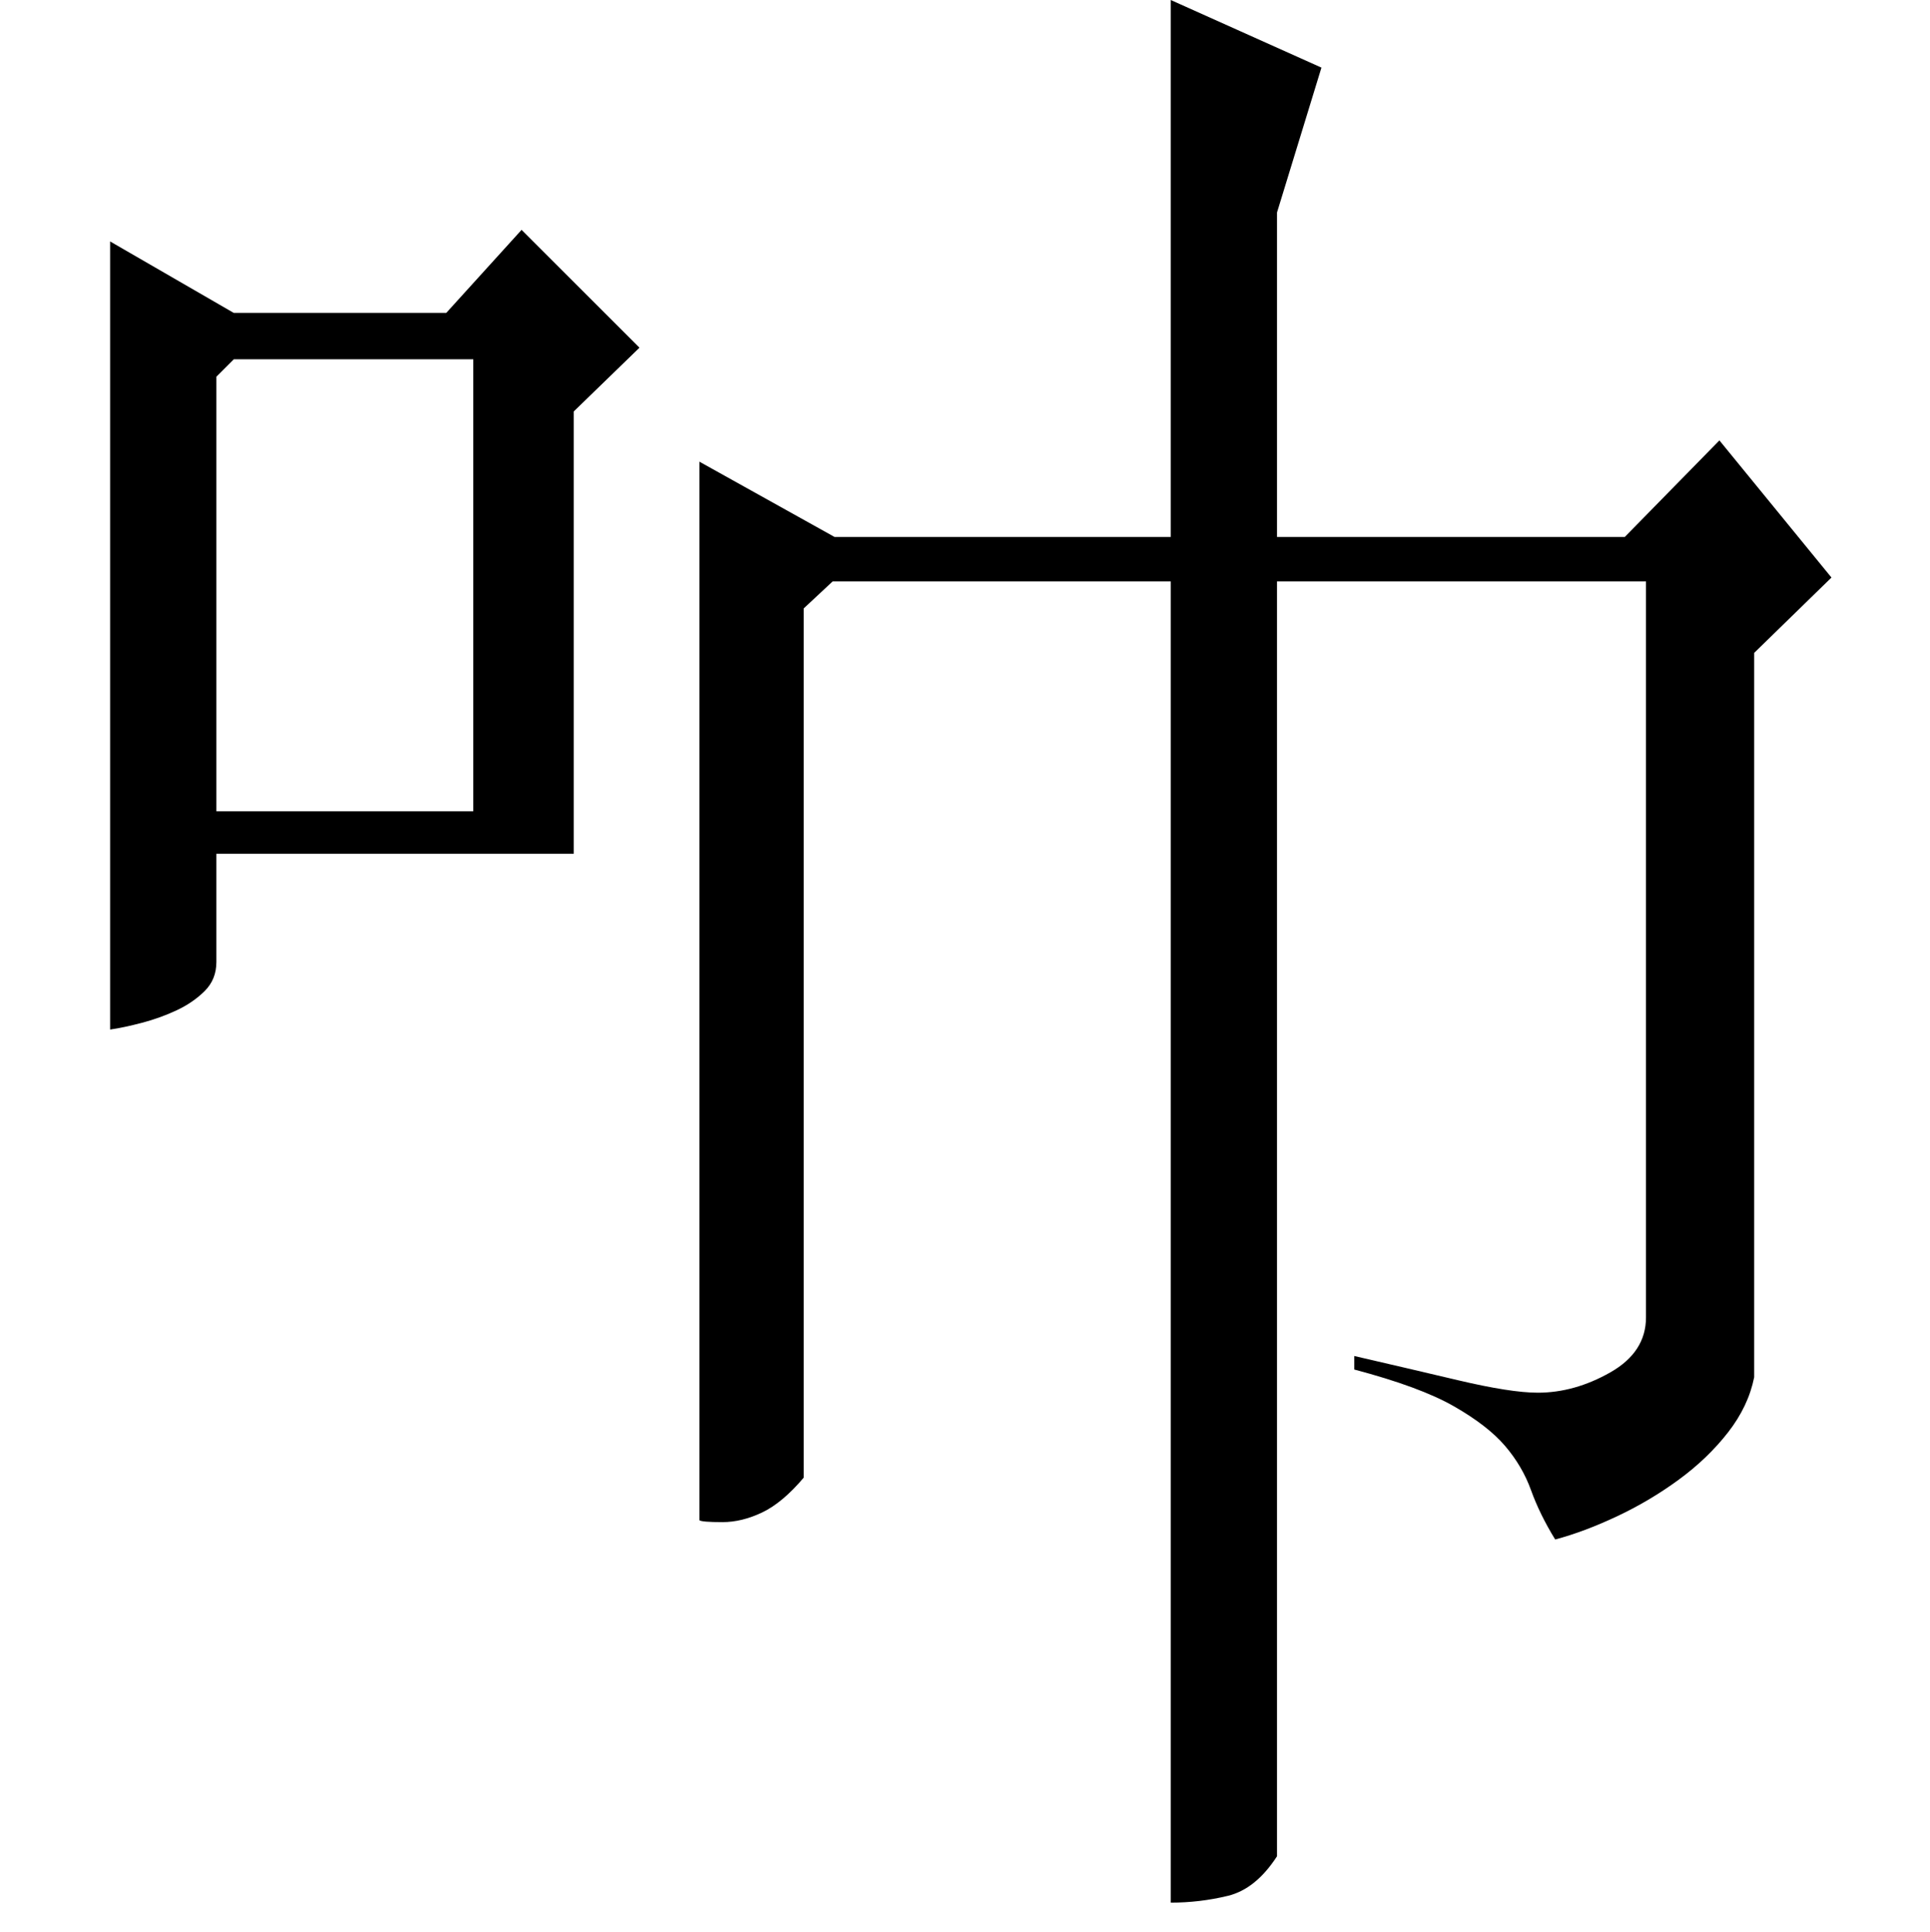 <?xml version="1.0" standalone="no"?>
<!DOCTYPE svg PUBLIC "-//W3C//DTD SVG 1.1//EN" "http://www.w3.org/Graphics/SVG/1.1/DTD/svg11.dtd" >
<svg xmlns="http://www.w3.org/2000/svg" xmlns:xlink="http://www.w3.org/1999/xlink" version="1.1" viewBox="0 -200 999 1000">
  <g transform="matrix(1 0 0 -1 0 800)">
   <path fill="currentColor"
d="M57 875l64 -37h110l39 43l61 -61l-34 -33v-229h-185v-56q0 -9 -6 -15t-14.5 -10t-18 -6.5t-16.5 -3.5v408zM121 814l-9 -9v-225h133v234h-124zM606 1000l78 -35l-23 -75v-168h180l49 50l58 -71l-40 -39v-375q-3 -15 -13.5 -28.5t-25.5 -24.5t-32 -19t-32 -12
q-8 13 -12.5 25.5t-13.5 23t-26.5 20.5t-51.5 19v7q26 -6 53.5 -12.5t41.5 -6.5q19 0 37.5 10.5t18.5 28.5v381h-191v-660q-11 -17 -25.5 -20.5t-29.5 -3.5v684h-175l-15 -14v-450q-11 -13 -21.5 -18t-20.5 -5q-11 0 -12 1v548l70 -39h174v278z" />
  </g>

</svg>
